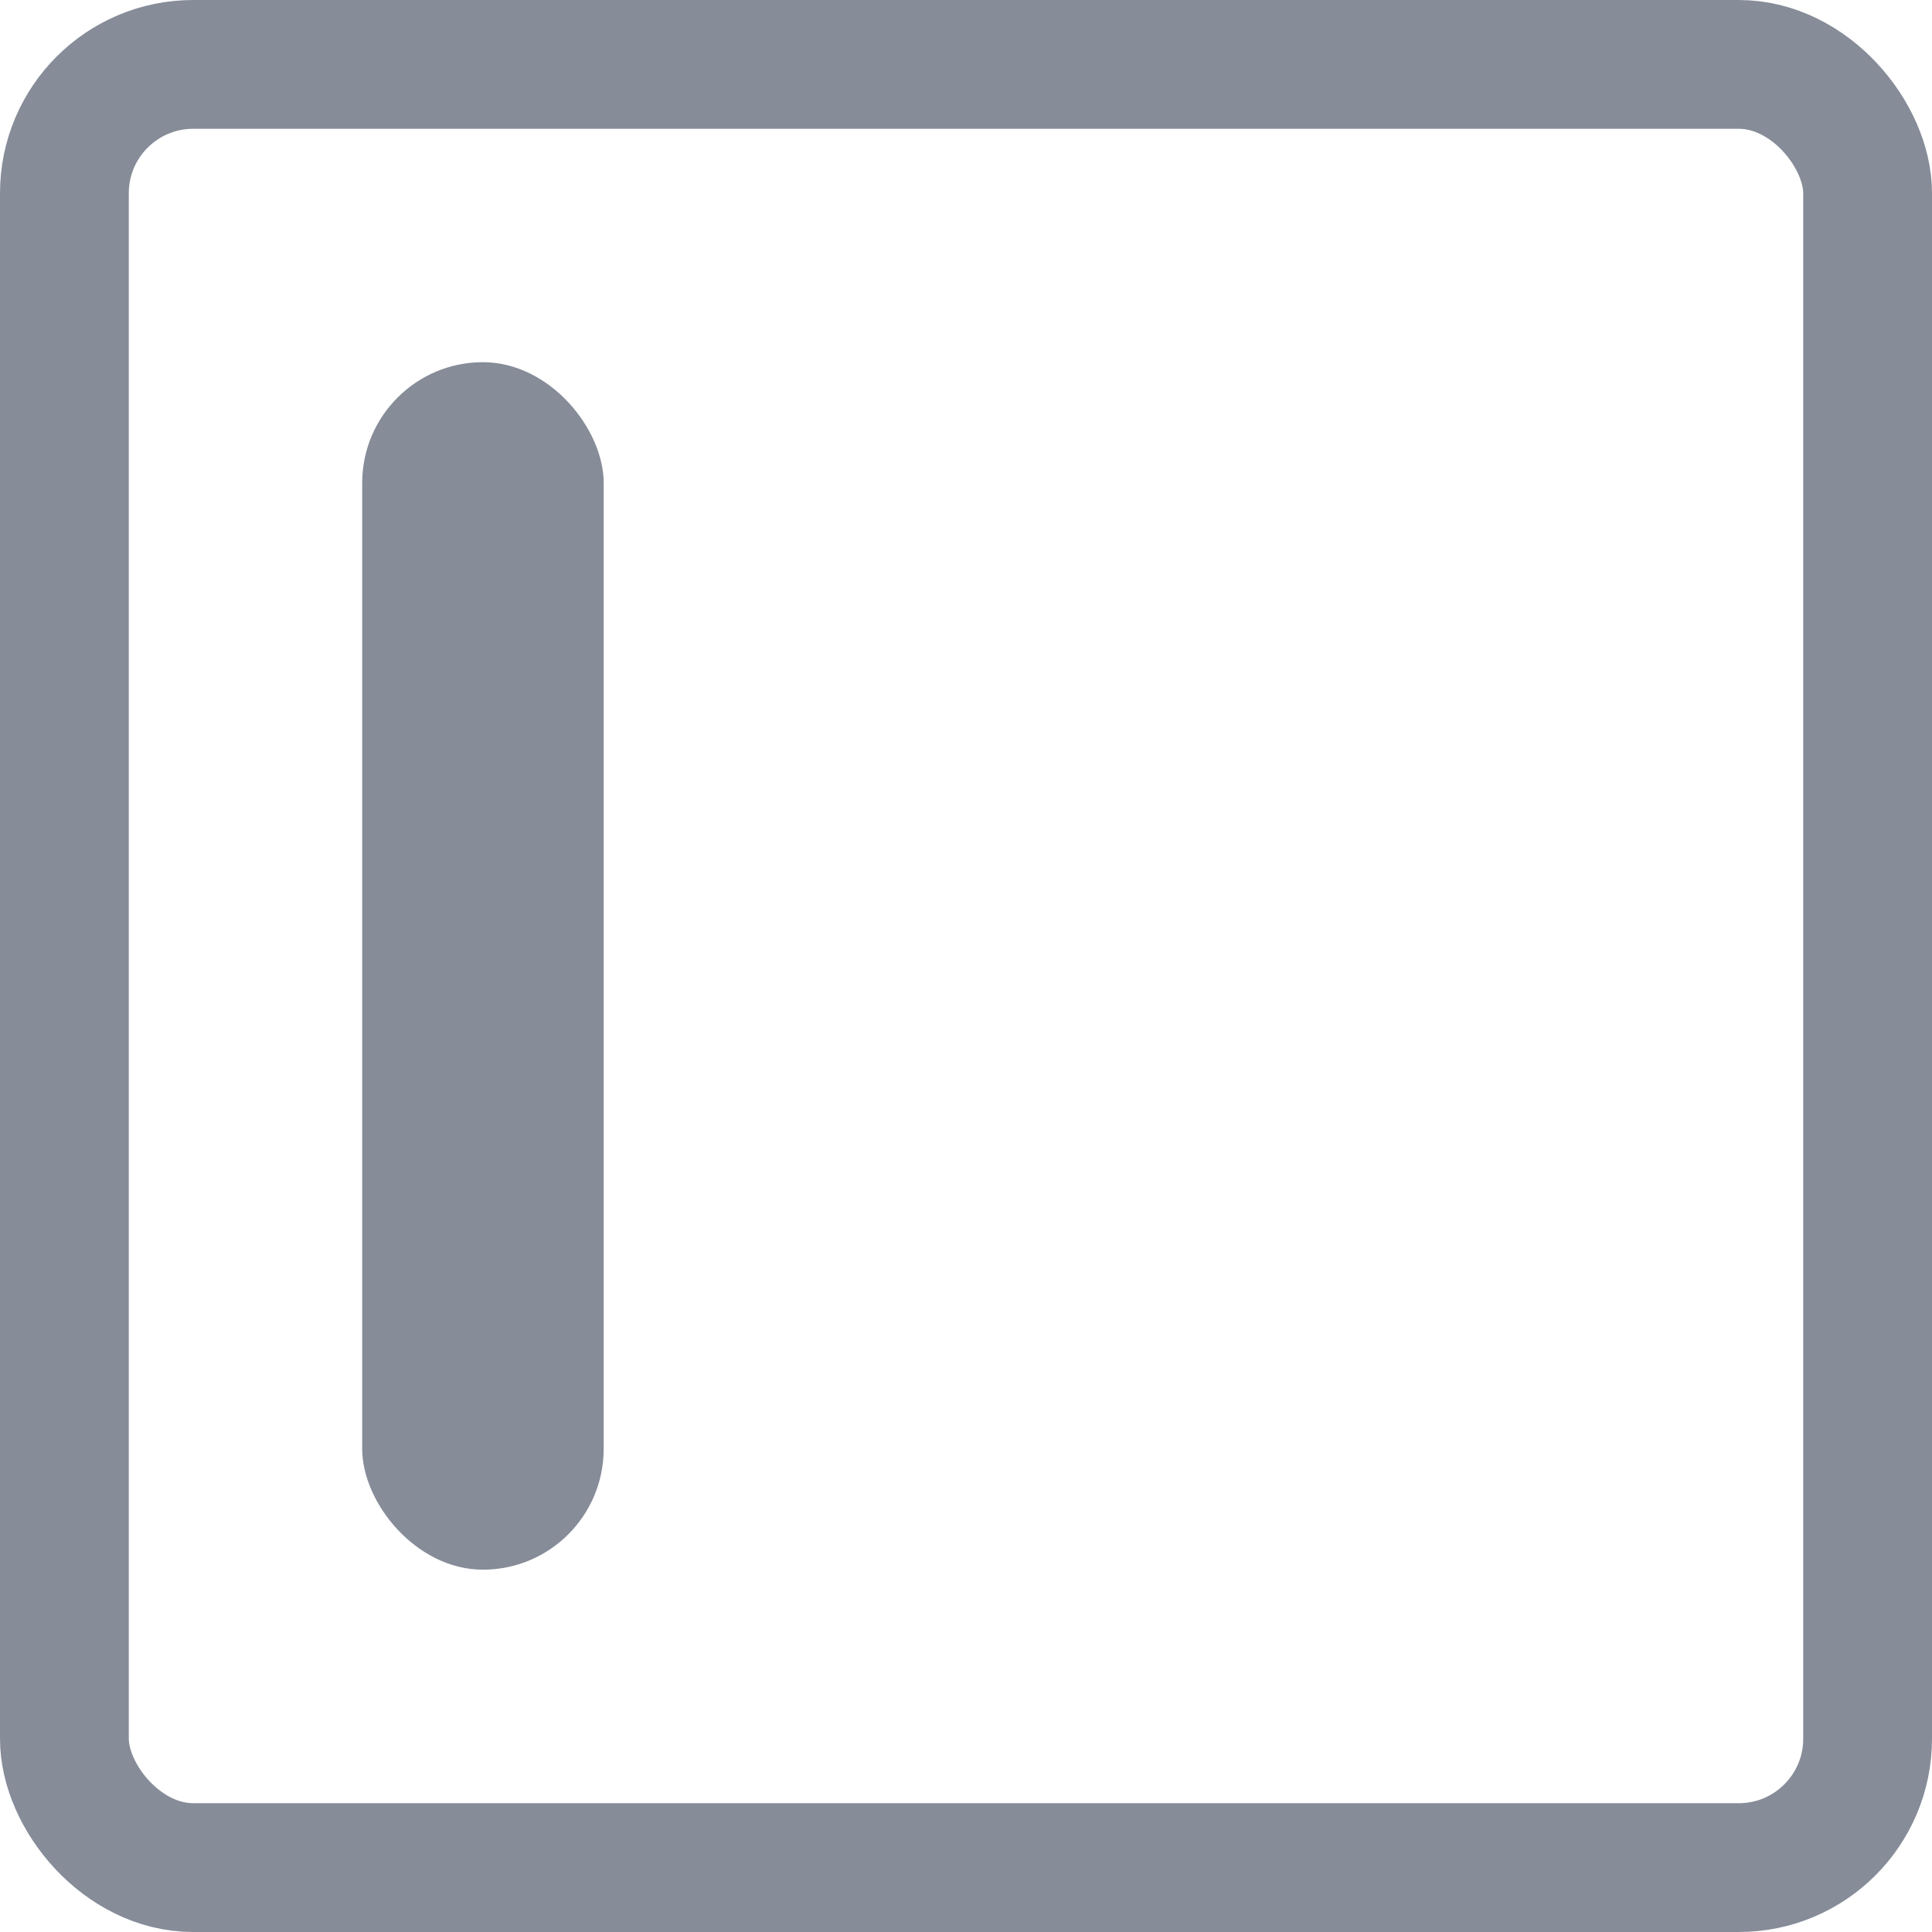<?xml version="1.0" encoding="UTF-8"?>
<svg width="15px" height="15px" viewBox="0 0 15 15" version="1.1" xmlns="http://www.w3.org/2000/svg" xmlns:xlink="http://www.w3.org/1999/xlink">
    <!-- Generator: Sketch 63 (92445) - https://sketch.com -->
    <title>编组 25</title>
    <desc>Created with Sketch.</desc>
    <g id="页面-1" stroke="none" stroke-width="1" fill="none" fill-rule="evenodd">
        <g id="右侧面板-图表配置1" transform="translate(-236, -627)">
            <g id="折线图、面积图配置" transform="translate(37, 70)">
                <g id="样式2" transform="translate(0, 188)">
                    <g id="编组-92" transform="translate(20, 304)">
                        <g id="编组-107" transform="translate(92, 58)">
                            <g id="编组-25" transform="translate(87, 7)">
                                <rect id="矩形" stroke="#868D99" x="0.5" y="0.5" width="14" height="14" rx="1"></rect>
                                <rect id="矩形" fill="#868D99" x="2.812" y="2.812" width="1.875" height="9.375" rx="0.938"></rect>
                            </g>
                        </g>
                    </g>
                </g>
            </g>
        </g>
    </g>
</svg>